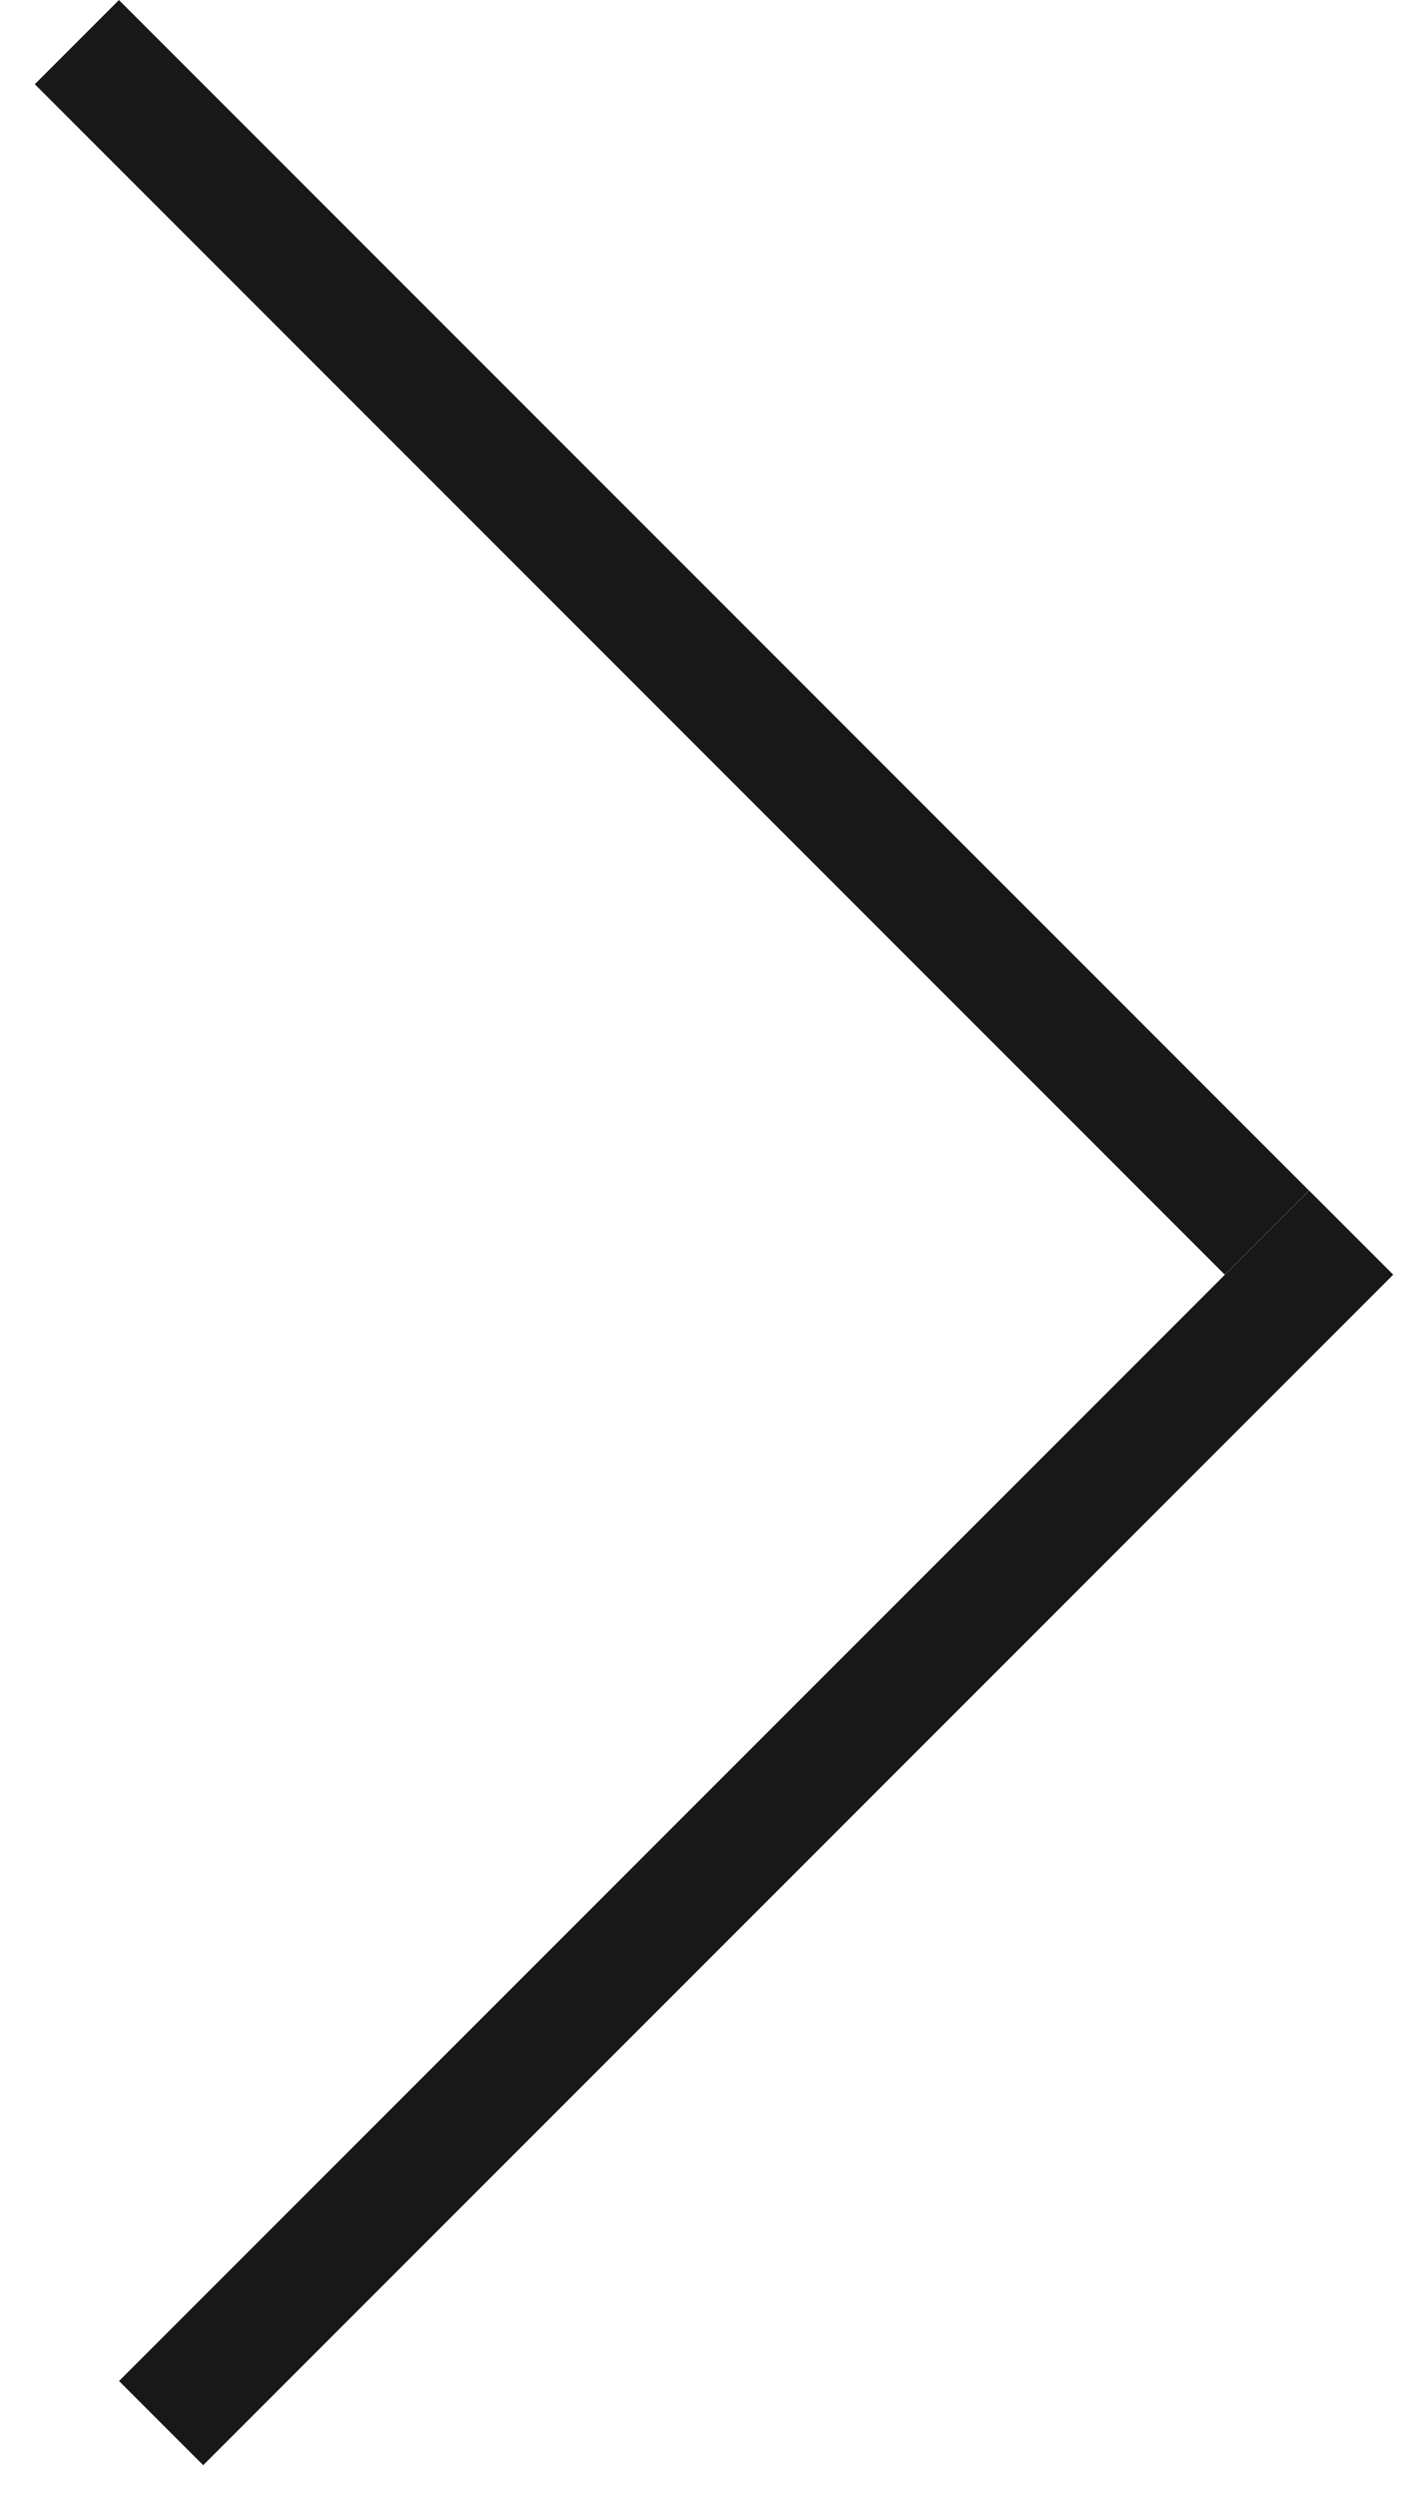 <svg width="12" height="21" viewBox="0 0 12 21" fill="none" xmlns="http://www.w3.org/2000/svg">
<line x1="11.354" y1="10.354" x2="1.354" y2="20.354" stroke="#181818"/>
<line x1="10.646" y1="10.354" x2="0.646" y2="0.354" stroke="#181818"/>
</svg>
